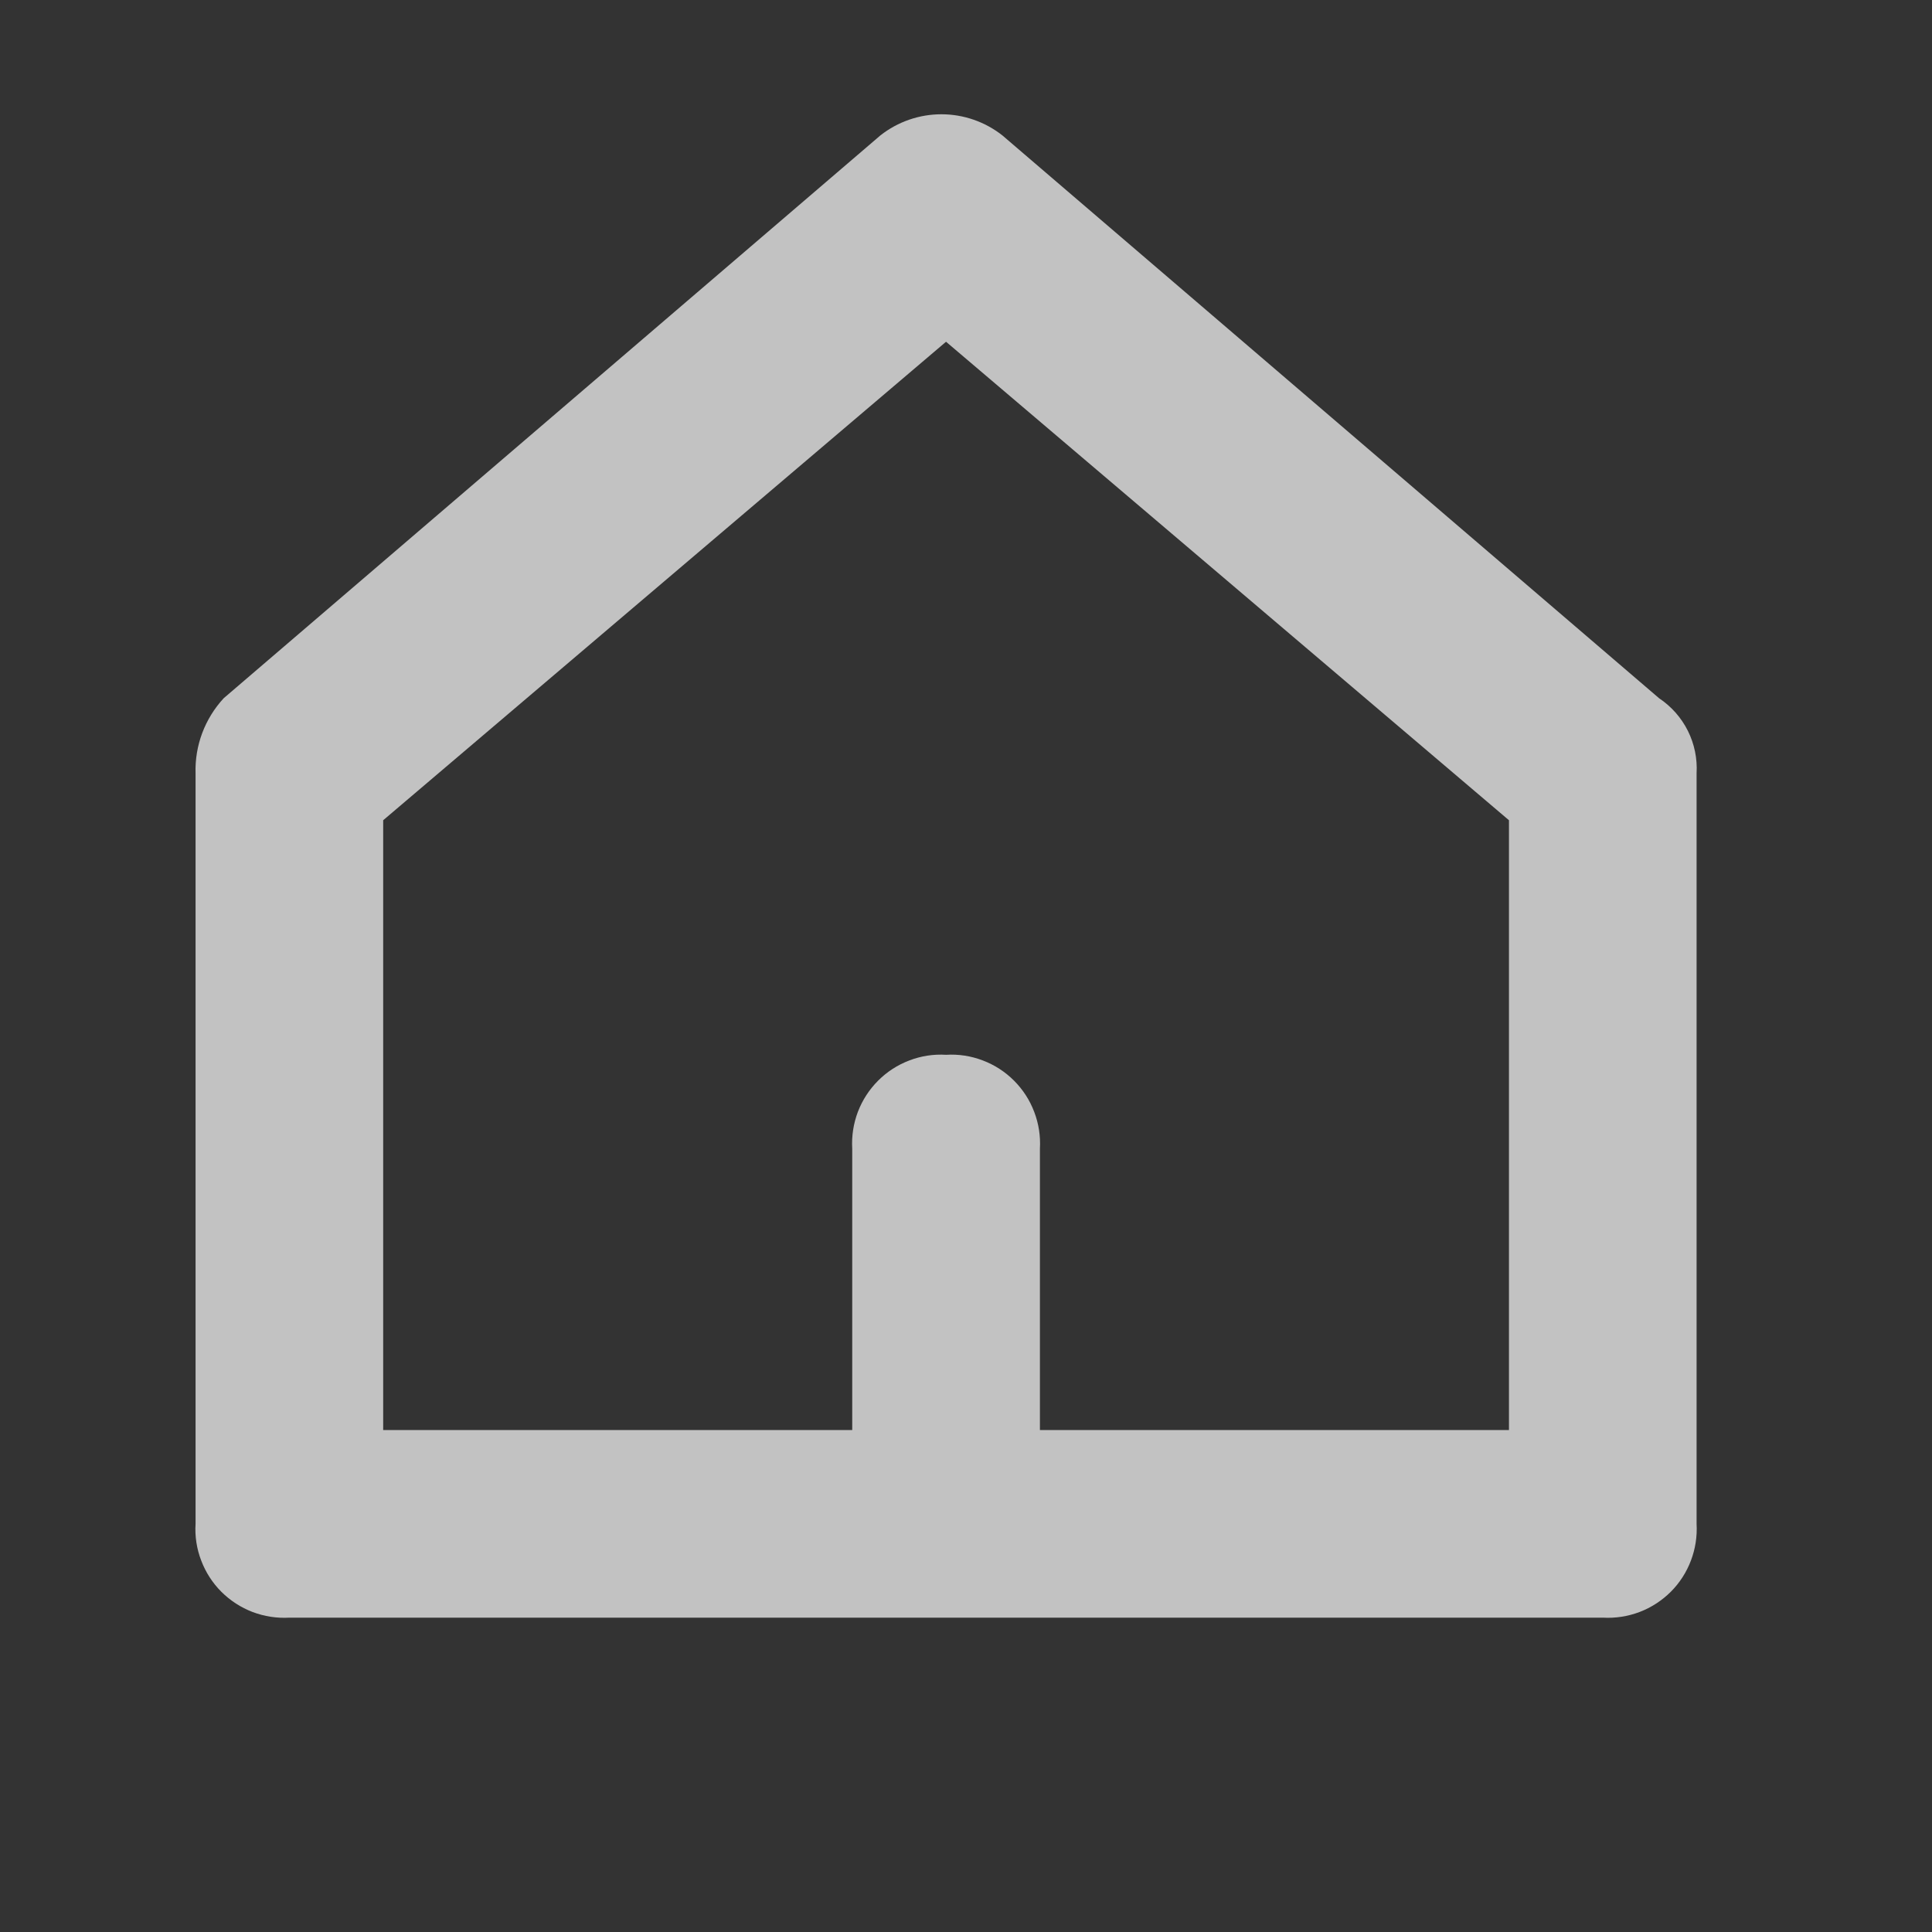 <svg width="27" height="27" viewBox="0 0 27 27" fill="none" xmlns="http://www.w3.org/2000/svg">
<rect x="0" y="0" width="27" height="27" fill="#333333" stroke="none"/>
<path d="M22.399 22.607H4.044C3.869 22.617 3.694 22.59 3.53 22.528C3.367 22.466 3.218 22.369 3.094 22.246C2.97 22.122 2.874 21.973 2.812 21.809C2.749 21.646 2.722 21.471 2.733 21.296V10.807C2.721 10.419 2.863 10.043 3.126 9.758L12.304 1.892C12.547 1.701 12.847 1.597 13.156 1.597C13.465 1.597 13.765 1.701 14.008 1.892L23.186 9.758C23.357 9.872 23.496 10.029 23.588 10.213C23.68 10.397 23.722 10.602 23.71 10.807V21.296C23.72 21.471 23.693 21.646 23.631 21.809C23.569 21.973 23.473 22.122 23.349 22.246C23.225 22.369 23.076 22.466 22.913 22.528C22.749 22.59 22.574 22.617 22.399 22.607ZM13.221 14.741C13.396 14.73 13.571 14.757 13.735 14.82C13.899 14.882 14.047 14.978 14.171 15.102C14.295 15.226 14.391 15.374 14.453 15.538C14.516 15.702 14.543 15.877 14.533 16.052V19.985H21.088V11.463L13.221 4.776L5.355 11.463V19.985H11.91V16.052C11.9 15.877 11.927 15.702 11.989 15.538C12.052 15.374 12.148 15.226 12.272 15.102C12.396 14.978 12.544 14.882 12.708 14.82C12.872 14.757 13.047 14.73 13.221 14.741Z" fill="white" fill-opacity="0.7"/>
</svg>
